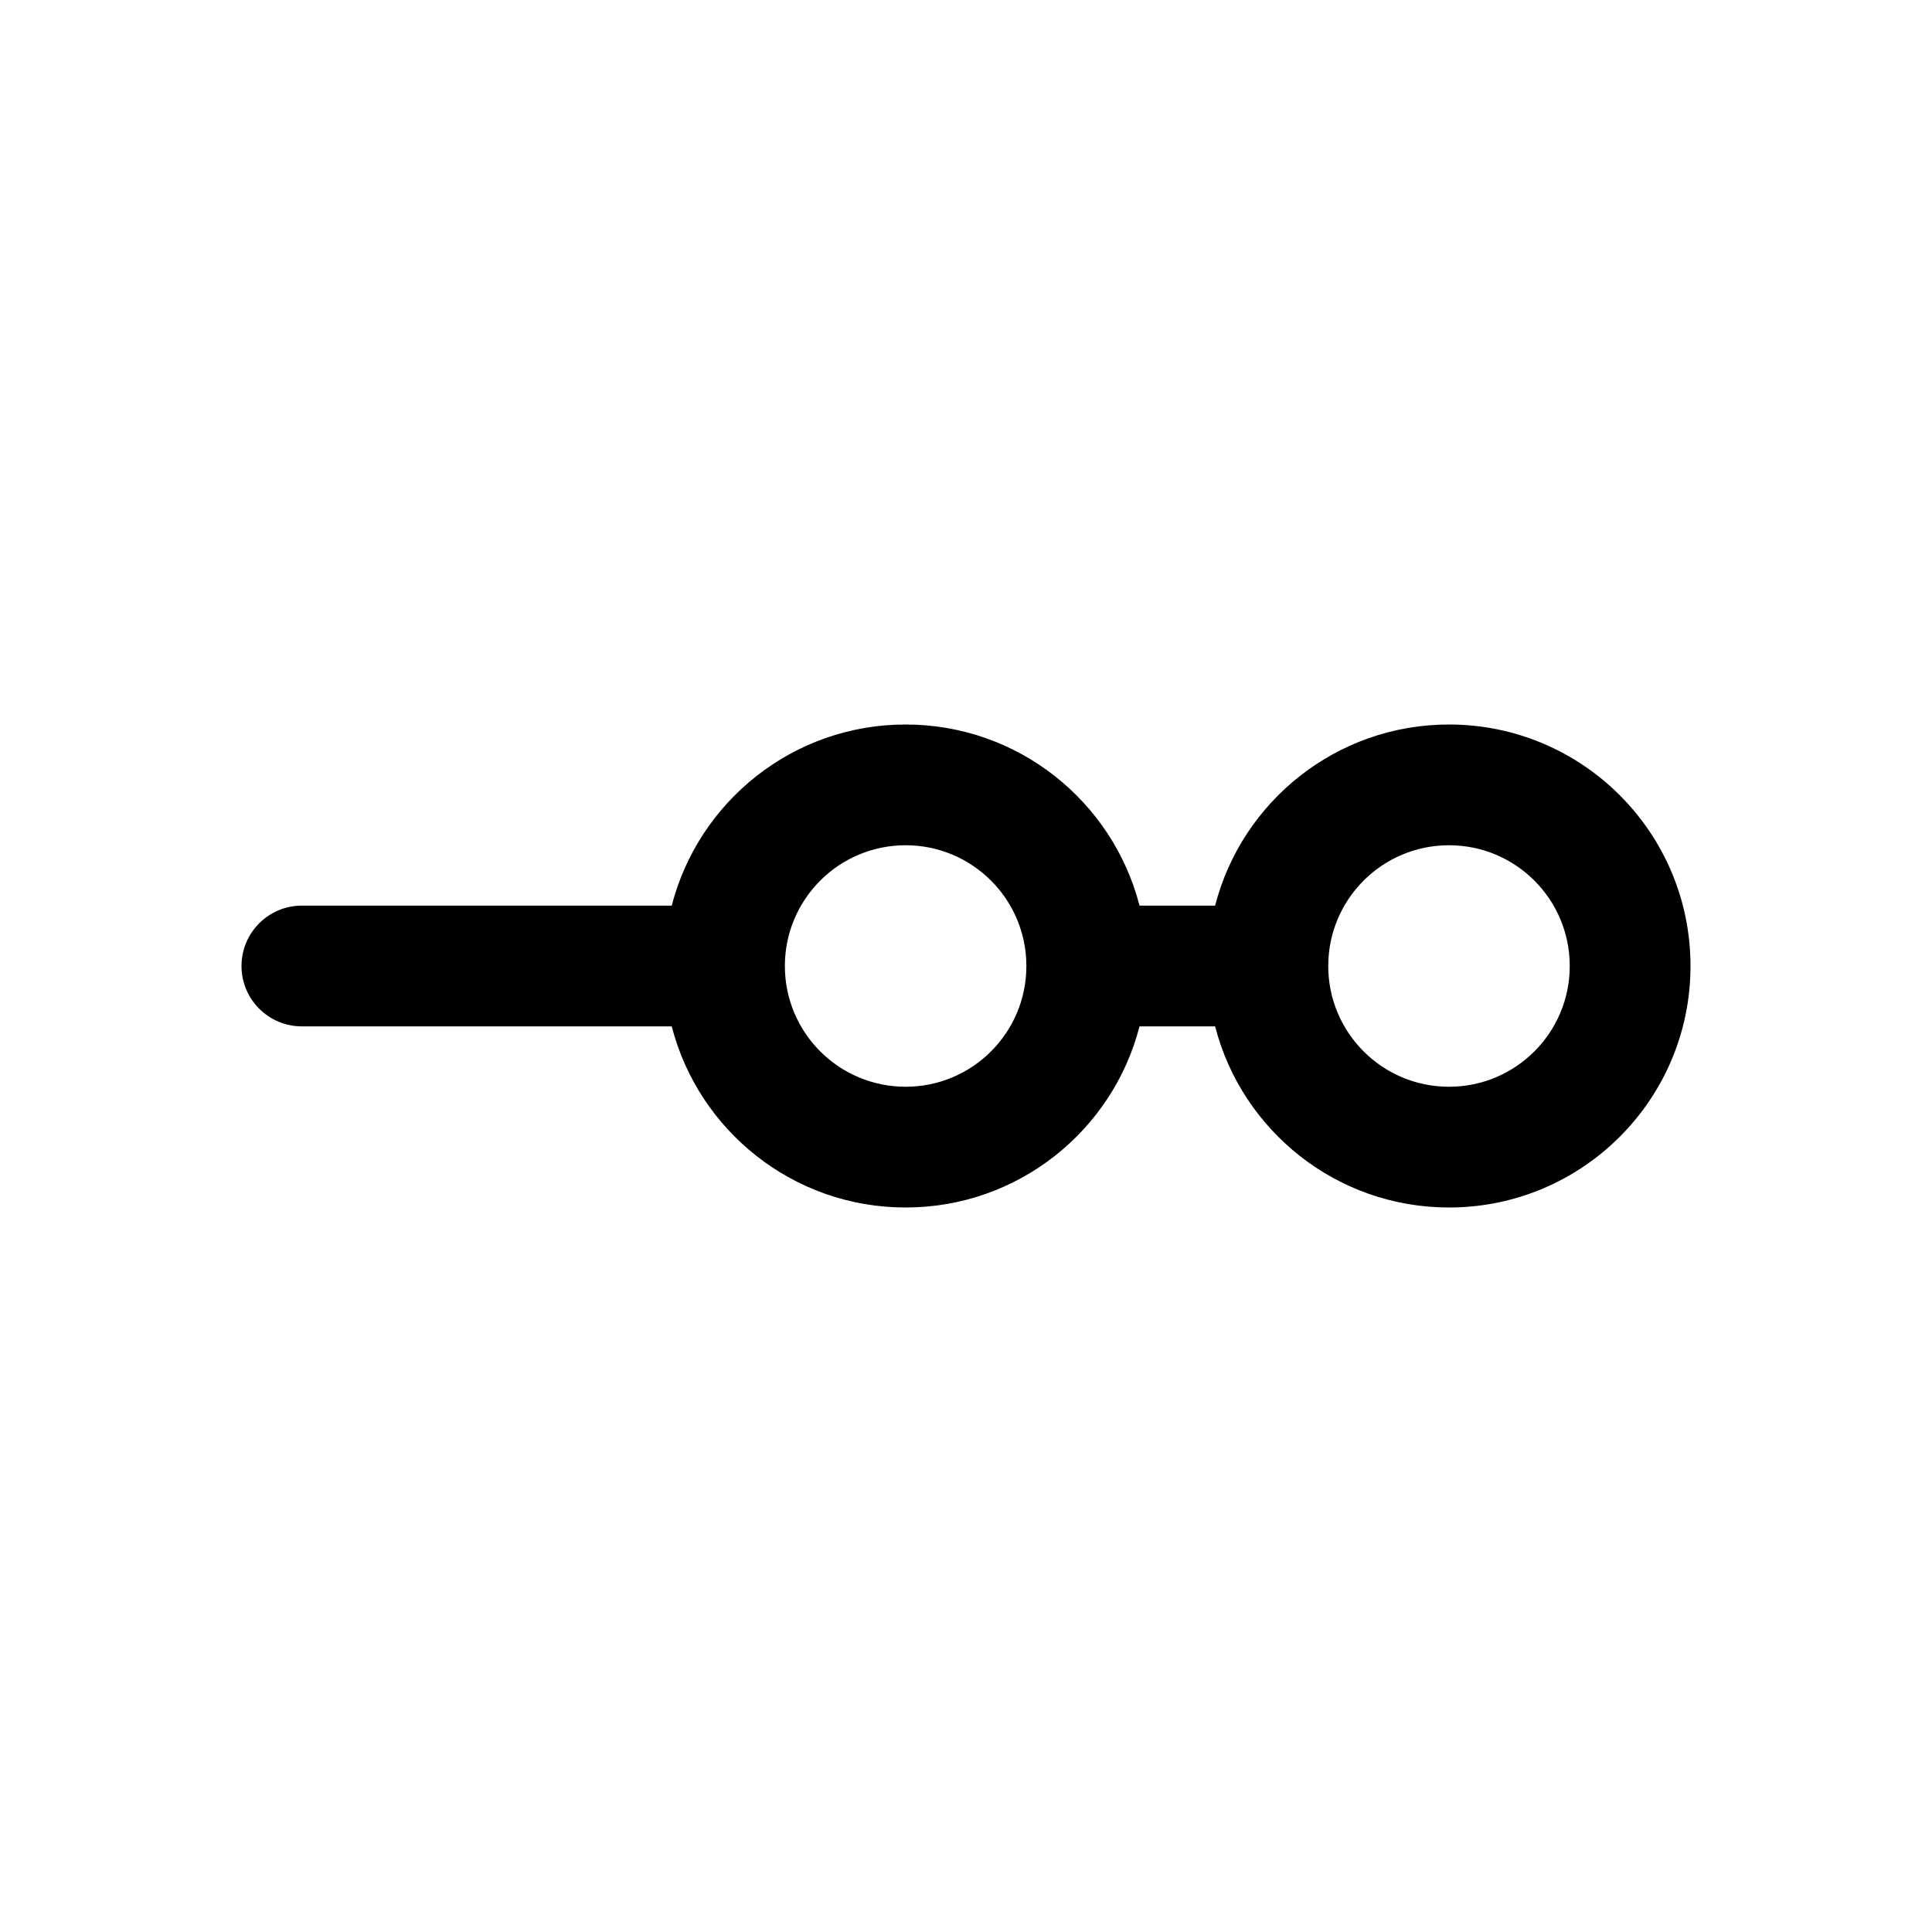<svg width="32" height="32" viewBox="0 0 32 32" fill="none" xmlns="http://www.w3.org/2000/svg">
<path fill-rule="evenodd" clip-rule="evenodd" d="M13 16C13 14.895 13.895 14 15 14C16.105 14 17 14.895 17 16C17 17.105 16.105 18 15 18C13.895 18 13 17.105 13 16ZM11.126 17C11.57 18.725 13.136 20 15 20C16.864 20 18.43 18.725 18.874 17H20.126C20.57 18.725 22.136 20 24 20C26.209 20 28 18.209 28 16C28 13.791 26.209 12 24 12C22.136 12 20.57 13.275 20.126 15H18.874C18.43 13.275 16.864 12 15 12C13.136 12 11.57 13.275 11.126 15H5C4.448 15 4 15.448 4 16C4 16.552 4.448 17 5 17H11.126ZM24 18C22.895 18 22 17.105 22 16C22 14.895 22.895 14 24 14C25.105 14 26 14.895 26 16C26 17.105 25.105 18 24 18Z" fill="#000000"/>
</svg>
